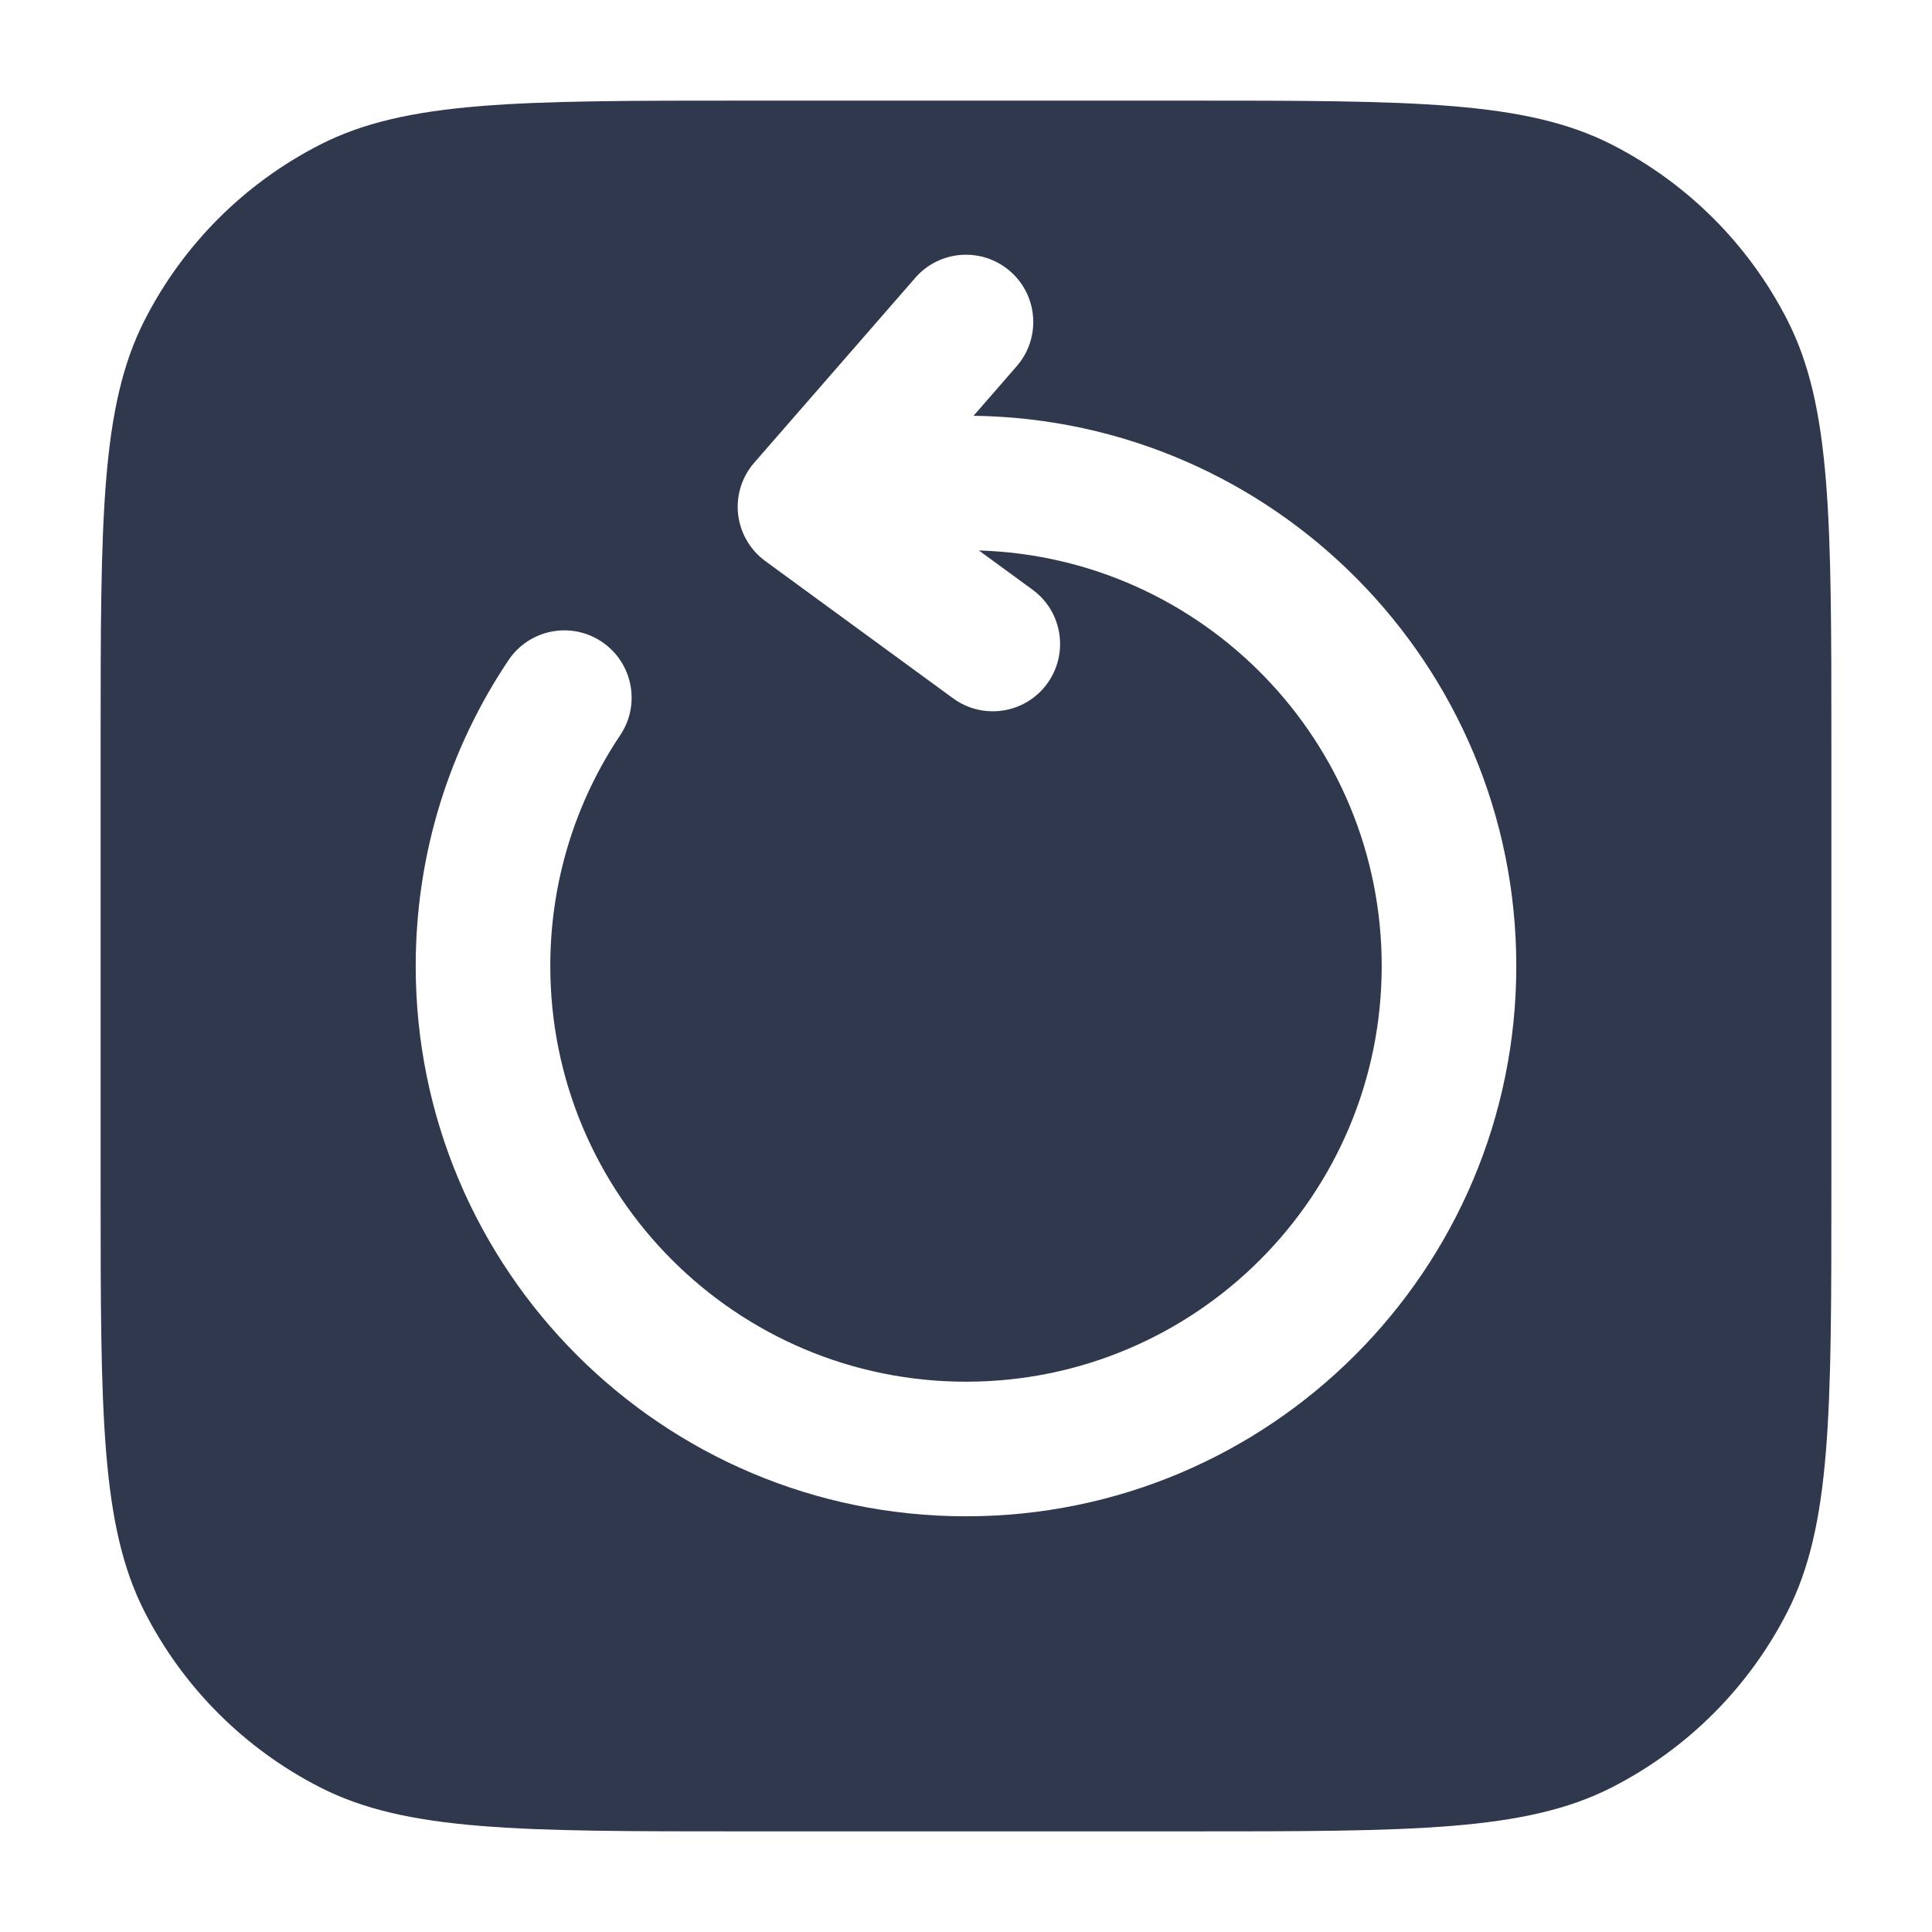 <svg width="24" height="24" viewBox="0 0 24 24" fill="none" xmlns="http://www.w3.org/2000/svg">
<path fill-rule="evenodd" clip-rule="evenodd" d="M3.98 1.795C5.05 1.25 6.45 1.25 9.25 1.25H14.75C17.55 1.25 18.95 1.25 20.02 1.795C20.961 2.274 21.726 3.039 22.205 3.98C22.75 5.05 22.75 6.45 22.75 9.25V14.75C22.75 17.55 22.75 18.95 22.205 20.02C21.726 20.961 20.961 21.726 20.02 22.205C18.95 22.75 17.55 22.75 14.75 22.75H9.25C6.45 22.75 5.05 22.75 3.98 22.205C3.039 21.726 2.274 20.961 1.795 20.02C1.25 18.95 1.25 17.55 1.25 14.75V9.25C1.25 6.45 1.25 5.05 1.795 3.98C2.274 3.039 3.039 2.274 3.98 1.795ZM12.63 4.549C12.933 4.201 12.897 3.673 12.549 3.37C12.201 3.067 11.673 3.103 11.37 3.451L9.37 5.747C9.216 5.923 9.143 6.156 9.169 6.389C9.196 6.621 9.318 6.832 9.507 6.97L11.84 8.675C12.213 8.947 12.736 8.866 13.008 8.493C13.28 8.12 13.199 7.597 12.826 7.325L12.16 6.838C14.938 6.922 17.164 9.201 17.164 12C17.164 14.852 14.852 17.164 12 17.164C9.148 17.164 6.836 14.852 6.836 12C6.836 10.937 7.156 9.952 7.705 9.132C7.962 8.748 7.859 8.229 7.475 7.972C7.092 7.715 6.573 7.818 6.316 8.202C5.588 9.288 5.164 10.596 5.164 12C5.164 15.775 8.225 18.836 12 18.836C15.775 18.836 18.836 15.775 18.836 12C18.836 8.256 15.826 5.215 12.094 5.165L12.63 4.549Z" fill="#2F384C"/>
</svg>
